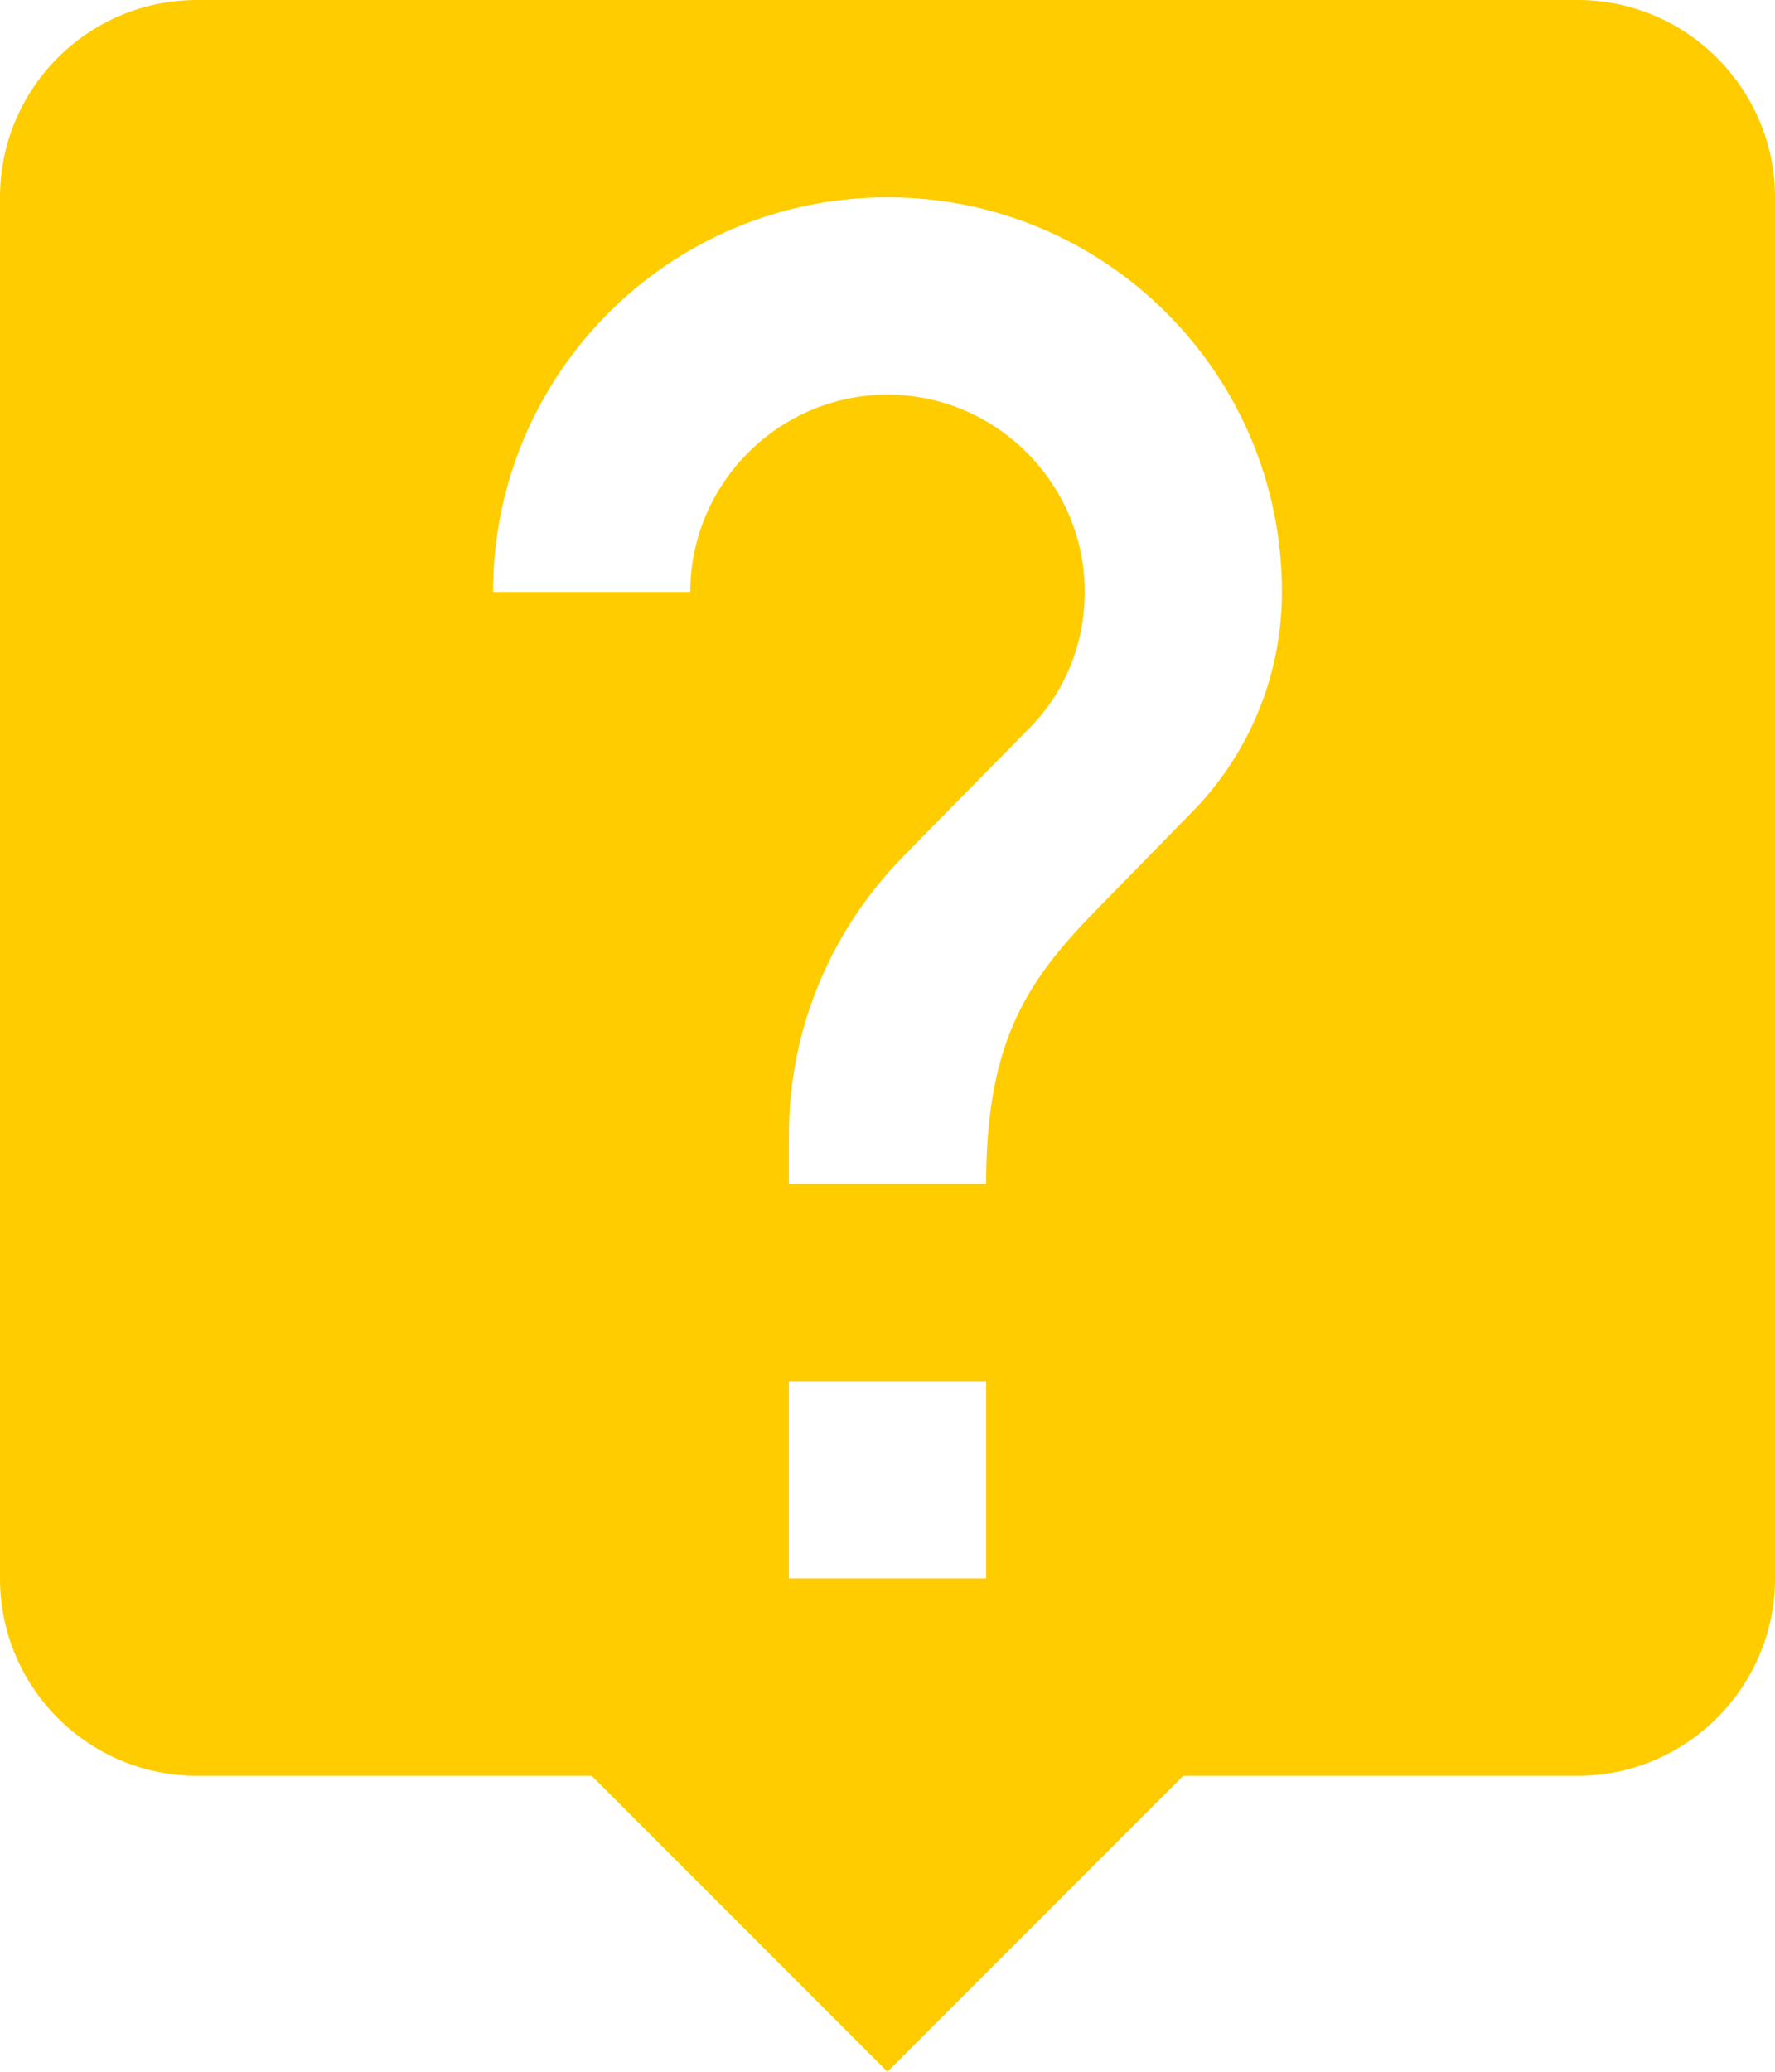 <svg width="18" height="21" viewBox="0 0 18 21" fill="none" xmlns="http://www.w3.org/2000/svg">
<path fill-rule="evenodd" clip-rule="evenodd" d="M16 0H2C0.89 0 0 0.9 0 2V16C0 17.1 0.89 18 2 18H6L9 21L12 18H16C17.1 18 18 17.1 18 16V2C18 0.9 17.1 0 16 0ZM10 14V16H8V14H10ZM11.17 9.17L12.07 8.25C12.64 7.68 13 6.88 13 6C13 3.79 11.21 2 9 2C6.79 2 5 3.79 5 6H7C7 4.9 7.9 4 9 4C10.1 4 11 4.9 11 6C11 6.55 10.78 7.05 10.41 7.41L9.17 8.67C8.45 9.4 8 10.4 8 11.5V12H10C10 10.5 10.45 9.9 11.17 9.17Z" fill="#FFCC00"/>
</svg>
